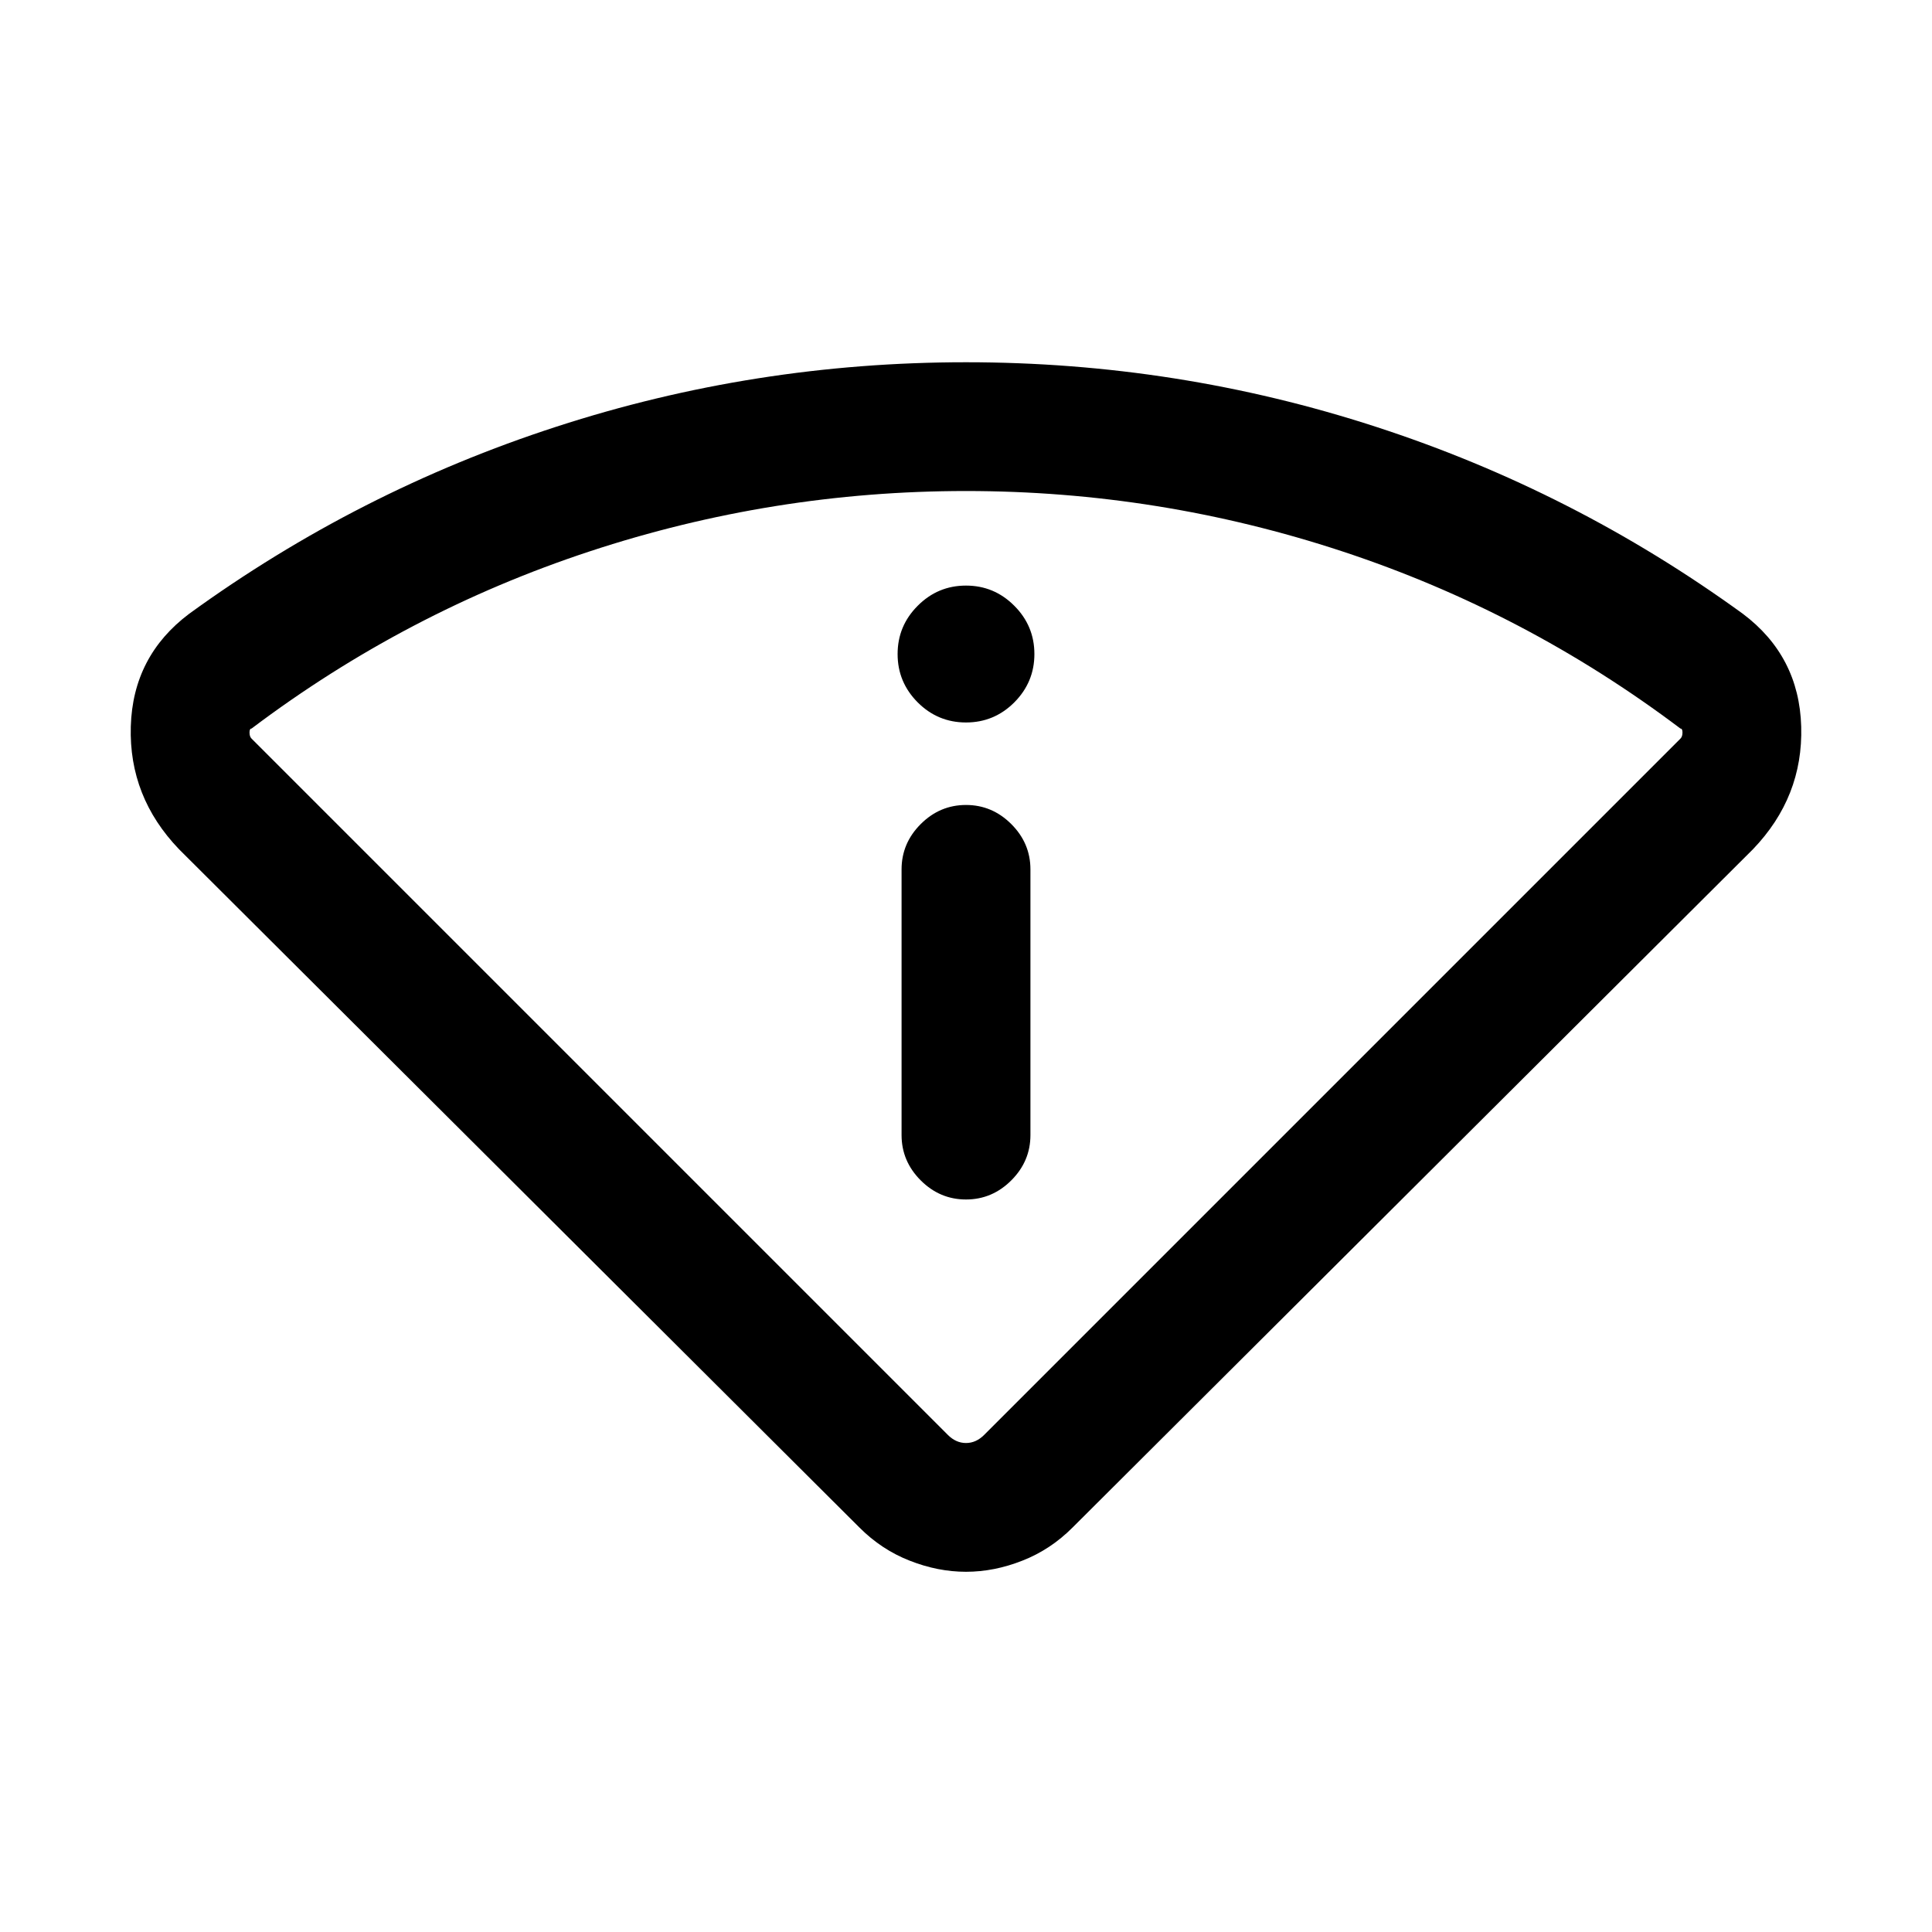 <svg xmlns="http://www.w3.org/2000/svg" height="20" width="20"><path d="M10 16.271q-.292 0-.583-.115-.292-.114-.521-.344l-7.042-7.02q-.521-.542-.5-1.271.021-.729.604-1.167 1.75-1.271 3.802-1.937Q7.812 3.75 10 3.75t4.24.667q2.052.666 3.802 1.937.583.438.604 1.167.021.729-.5 1.271l-7.042 7.02q-.229.23-.521.344-.291.115-.583.115Zm-.188-1.417q.084.084.188.084t.188-.084l7.208-7.208q.021-.021.021-.063 0-.041-.021-.041-1.604-1.209-3.5-1.834T10 5.083q-2 0-3.896.625t-3.5 1.834q-.021 0-.021.041 0 .042.021.063ZM10 12.417q.271 0 .469-.198.198-.198.198-.469V9q0-.271-.198-.469-.198-.198-.469-.198-.271 0-.469.198-.198.198-.198.469v2.75q0 .271.198.469.198.198.469.198Zm0-4.938q.292 0 .5-.208.208-.209.208-.5 0-.292-.208-.5-.208-.209-.5-.209-.292 0-.5.209-.208.208-.208.5 0 .291.208.5.208.208.5.208Zm0 7.479Z"/></svg>